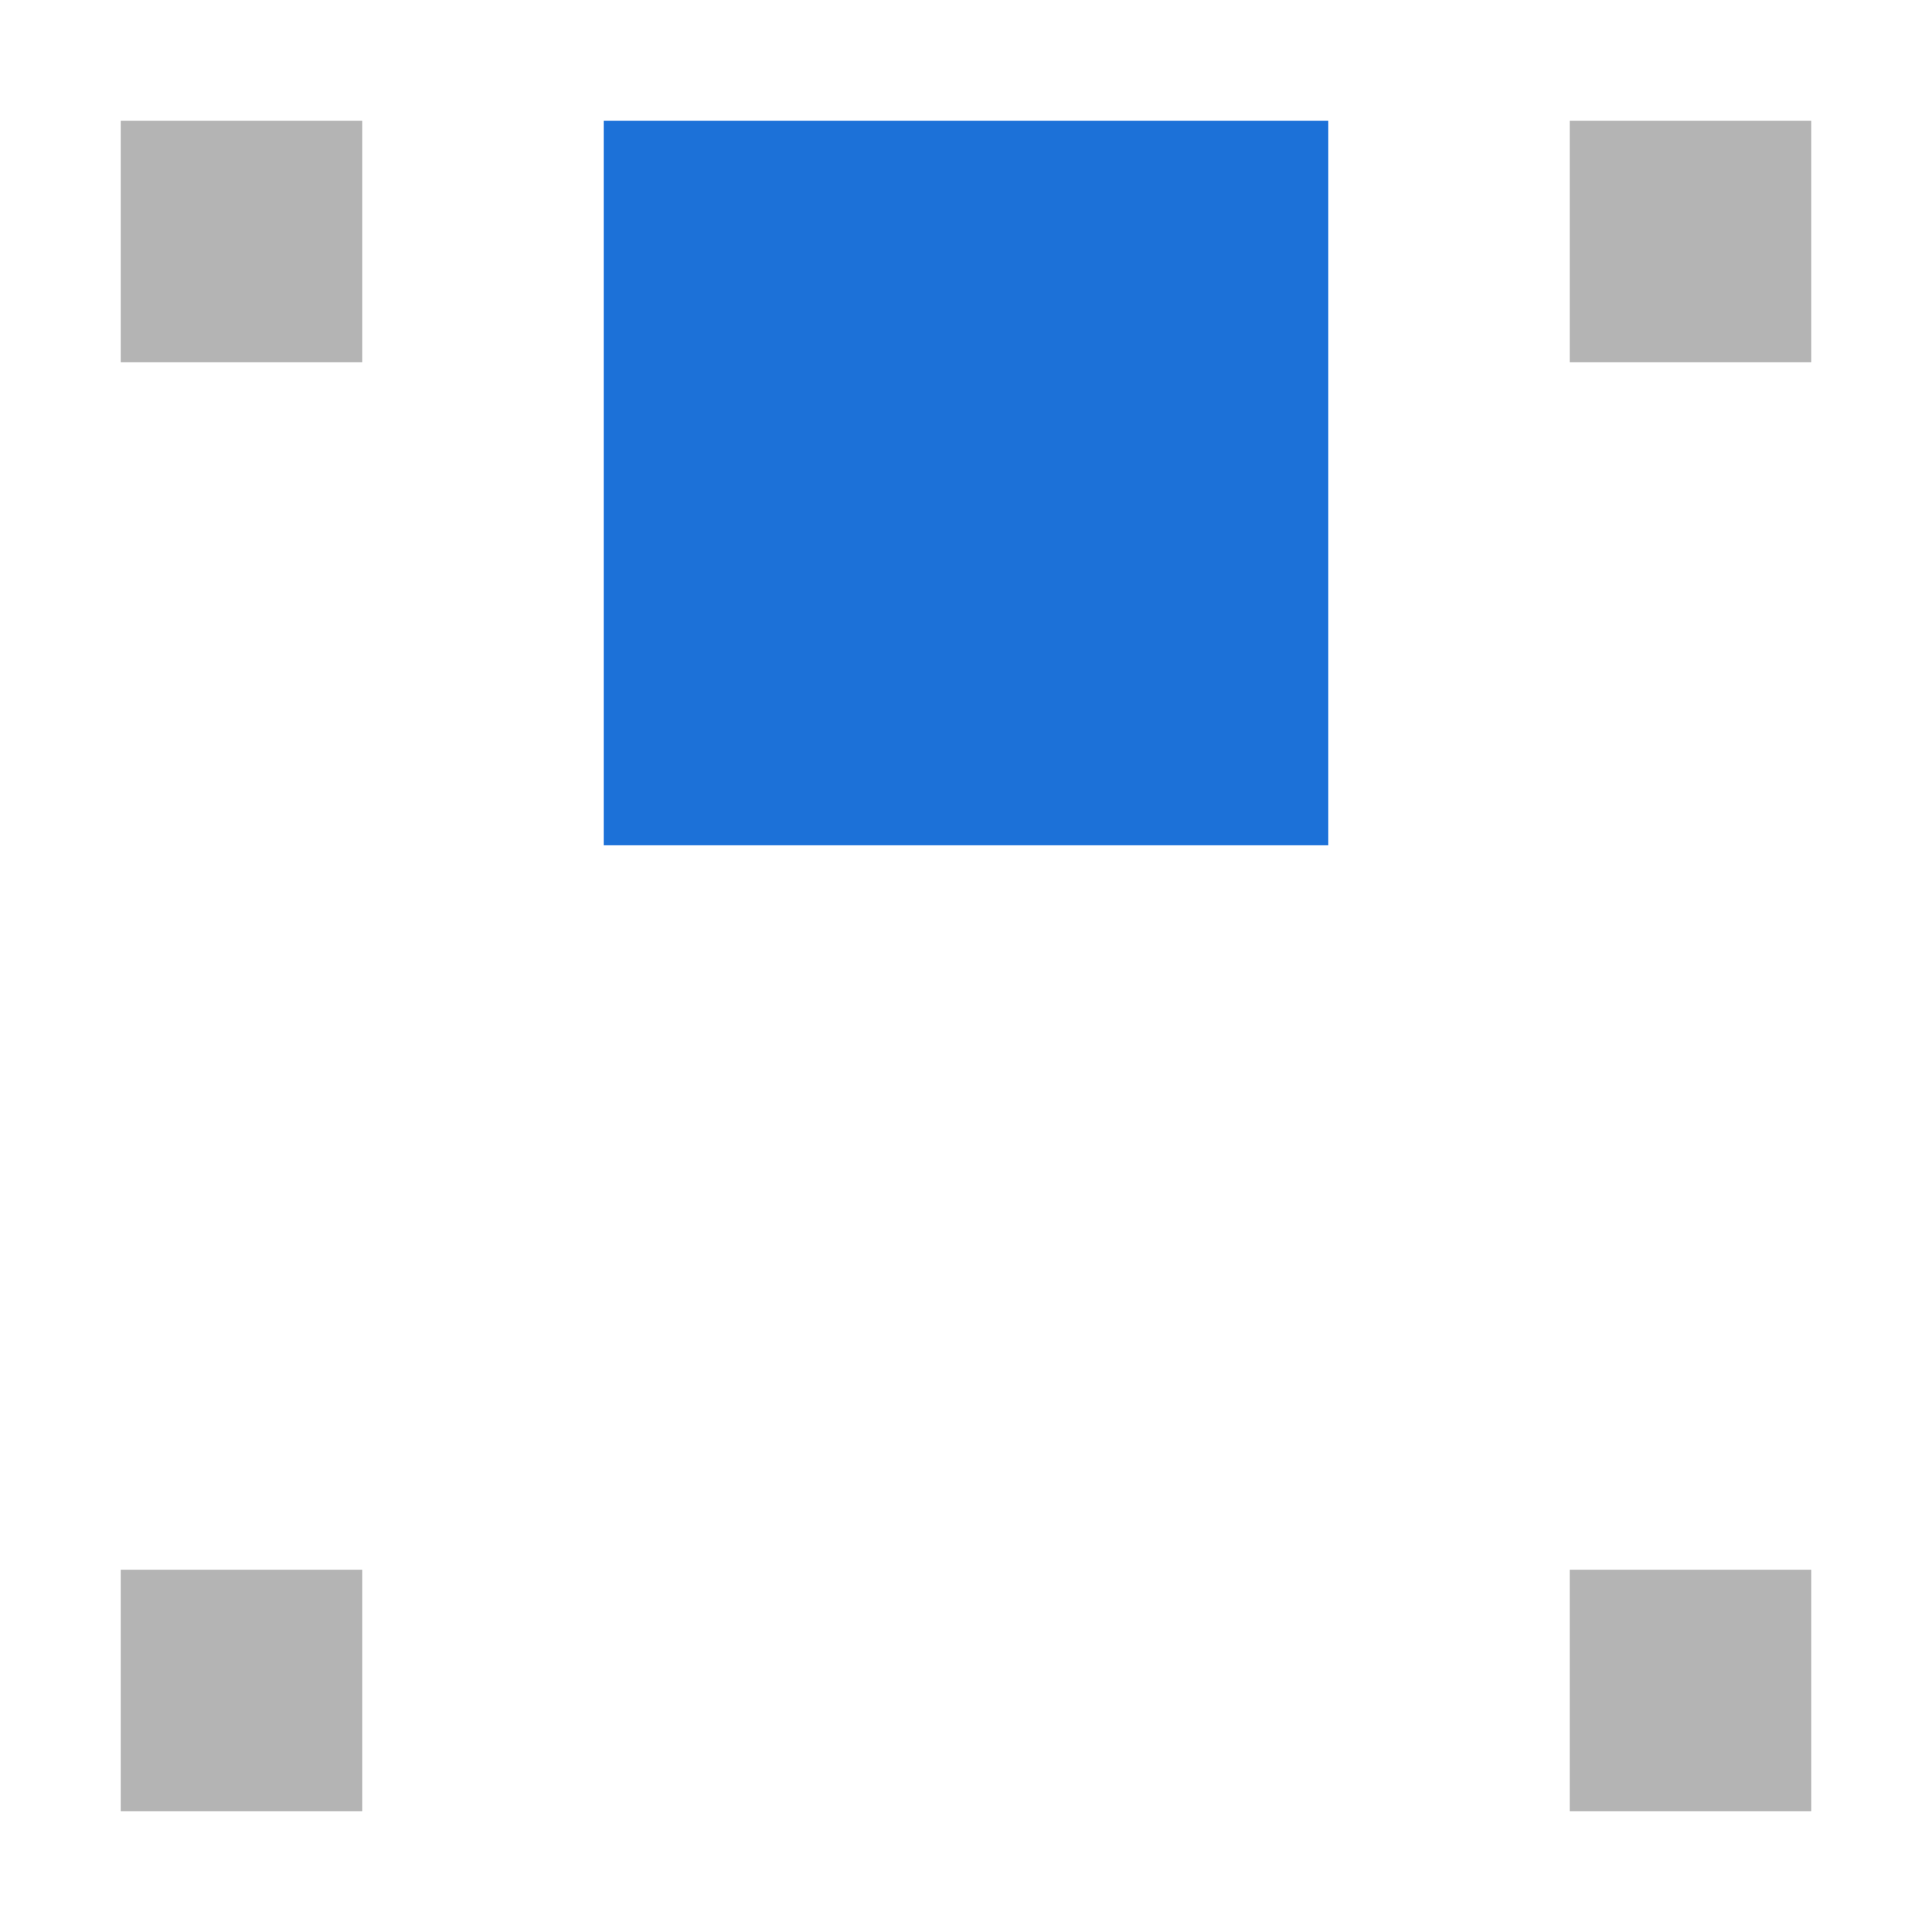 <?xml version="1.0" encoding="UTF-8" standalone="no"?>
<svg
   xmlns:osb="http://www.openswatchbook.org/uri/2009/osb"
   xmlns:dc="http://purl.org/dc/elements/1.1/"
   xmlns:cc="http://creativecommons.org/ns#"
   xmlns:rdf="http://www.w3.org/1999/02/22-rdf-syntax-ns#"
   xmlns:svg="http://www.w3.org/2000/svg"
   xmlns="http://www.w3.org/2000/svg"
   xmlns:sodipodi="http://sodipodi.sourceforge.net/DTD/sodipodi-0.dtd"
   xmlns:inkscape="http://www.inkscape.org/namespaces/inkscape"
   width="16"
   version="1.1"
   id="svg7384"
   height="16"
   sodipodi:docname="speaker-front-center.svg"
   inkscape:version="1.0beta2 (2b71d25d45, 2019-12-03)">
  <sodipodi:namedview
     pagecolor="#ffffff"
     bordercolor="#666666"
     borderopacity="1"
     objecttolerance="10"
     gridtolerance="10"
     guidetolerance="10"
     inkscape:pageopacity="0"
     inkscape:pageshadow="2"
     inkscape:window-width="1183"
     inkscape:window-height="1016"
     id="namedview16"
     showgrid="true"
     inkscape:snap-smooth-nodes="true"
     inkscape:snap-midpoints="true"
     inkscape:object-paths="true"
     inkscape:snap-intersection-paths="true"
     inkscape:snap-object-midpoints="true"
     inkscape:snap-center="true"
     inkscape:snap-text-baseline="true"
     inkscape:snap-page="true"
     inkscape:zoom="20.85965"
     inkscape:cx="2.4472748"
     inkscape:cy="14.687043"
     inkscape:window-x="26"
     inkscape:window-y="23"
     inkscape:window-maximized="0"
     inkscape:current-layer="svg7384"
     inkscape:document-rotation="0">
    <inkscape:grid
       type="xygrid"
       id="grid835" />
  </sodipodi:namedview>
  <title
     id="title9167">Gnome Symbolic Icon Theme</title>
  <defs
     id="defs7386">
    <linearGradient
       osb:paint="solid"
       id="linearGradient7212">
      <stop
         style="stop-color:#000000;stop-opacity:1;"
         offset="0"
         id="stop7214" />
    </linearGradient>
    <inkscape:path-effect
       is_visible="true"
       id="path-effect14745"
       effect="spiro" />
  </defs>
  <g
     id="g871">
    <rect
       y="13"
       x="13"
       height="2"
       width="2"
       id="rect6708"
       style="vector-effect:none;fill:#000000;fill-opacity:0.295;stroke:none;stroke-width:10;stroke-linecap:round;stroke-linejoin:miter;stroke-miterlimit:4;stroke-dasharray:none;stroke-dashoffset:0;stroke-opacity:0.374;marker:none;marker-start:none;marker-mid:none;marker-end:none;paint-order:normal" />
    <rect
       style="vector-effect:none;fill:#1c71d8;fill-opacity:1;stroke:none;stroke-width:30.001;stroke-linecap:round;stroke-linejoin:miter;stroke-miterlimit:4;stroke-dasharray:none;stroke-dashoffset:0;stroke-opacity:0.374;marker:none;marker-start:none;marker-mid:none;marker-end:none;paint-order:normal"
       id="rect6700"
       width="6"
       height="6"
       x="5"
       y="1" />
    <rect
       y="1"
       x="1"
       height="2"
       width="2"
       id="rect6702"
       style="vector-effect:none;fill:#000000;fill-opacity:0.295;stroke:none;stroke-width:10;stroke-linecap:round;stroke-linejoin:miter;stroke-miterlimit:4;stroke-dasharray:none;stroke-dashoffset:0;stroke-opacity:0.374;marker:none;marker-start:none;marker-mid:none;marker-end:none;paint-order:normal" />
    <rect
       style="vector-effect:none;fill:#000000;fill-opacity:0.295;stroke:none;stroke-width:10;stroke-linecap:round;stroke-linejoin:miter;stroke-miterlimit:4;stroke-dasharray:none;stroke-dashoffset:0;stroke-opacity:0.374;marker:none;marker-start:none;marker-mid:none;marker-end:none;paint-order:normal"
       id="rect6704"
       width="2"
       height="2"
       x="13"
       y="1" />
    <rect
       y="13"
       x="1"
       height="2"
       width="2"
       id="rect6706"
       style="vector-effect:none;fill:#000000;fill-opacity:0.295;stroke:none;stroke-width:10;stroke-linecap:round;stroke-linejoin:miter;stroke-miterlimit:4;stroke-dasharray:none;stroke-dashoffset:0;stroke-opacity:0.374;marker:none;marker-start:none;marker-mid:none;marker-end:none;paint-order:normal" />
  </g>
</svg>
